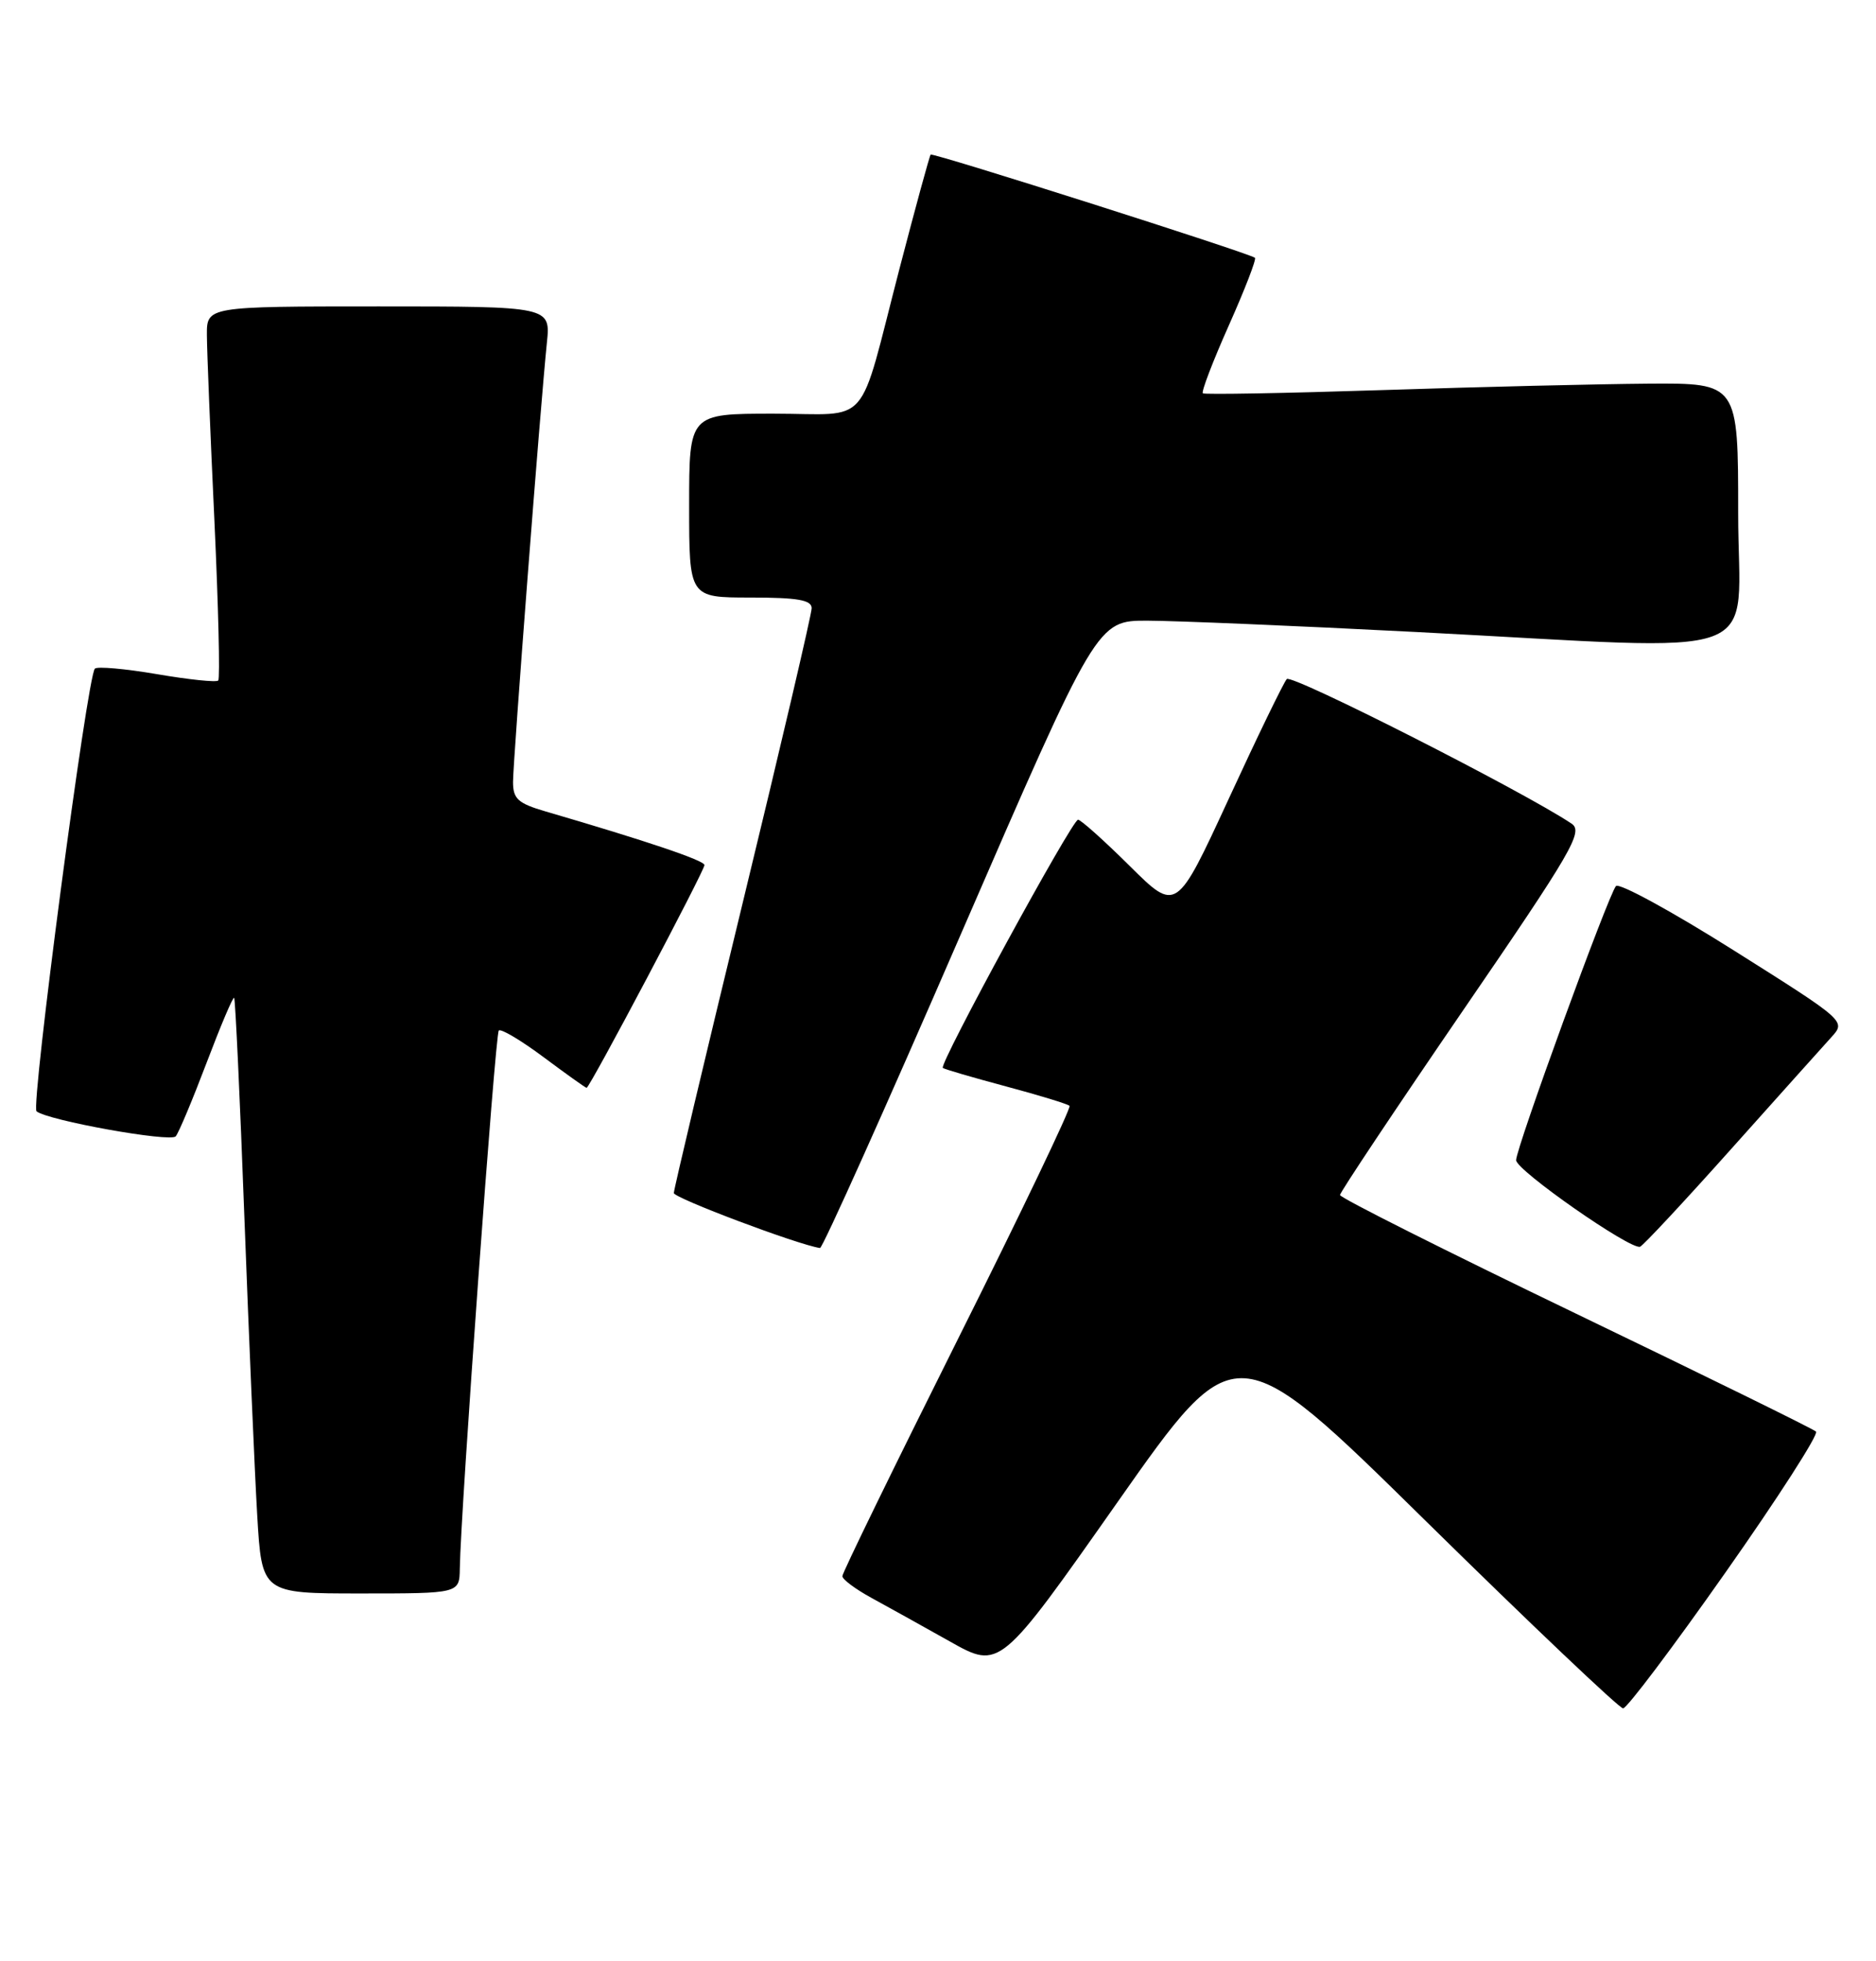 <?xml version="1.0" encoding="UTF-8" standalone="no"?>
<!DOCTYPE svg PUBLIC "-//W3C//DTD SVG 1.1//EN" "http://www.w3.org/Graphics/SVG/1.1/DTD/svg11.dtd" >
<svg xmlns="http://www.w3.org/2000/svg" xmlns:xlink="http://www.w3.org/1999/xlink" version="1.1" viewBox="0 0 245 256">
 <g >
 <path fill="currentColor"
d=" M 225.35 205.25 C 232.22 195.49 237.53 187.22 237.17 186.87 C 236.80 186.52 222.66 179.58 205.75 171.44 C 188.84 163.30 175.00 156.35 175.00 155.99 C 175.00 155.64 182.20 144.84 190.99 132.01 C 205.35 111.07 206.81 108.56 205.24 107.51 C 198.96 103.31 168.67 87.94 168.05 88.64 C 167.63 89.11 164.21 96.15 160.46 104.29 C 153.63 119.08 153.63 119.08 147.54 113.04 C 144.19 109.72 141.15 107.00 140.79 107.00 C 140.01 107.00 122.59 138.95 123.13 139.40 C 123.33 139.57 127.04 140.65 131.37 141.81 C 135.71 142.97 139.44 144.11 139.68 144.35 C 139.92 144.59 133.34 158.33 125.06 174.88 C 116.78 191.44 110.00 205.33 110.01 205.74 C 110.01 206.16 111.70 207.42 113.76 208.55 C 115.82 209.67 120.44 212.24 124.04 214.26 C 130.58 217.94 130.58 217.94 145.98 196.03 C 161.38 174.12 161.38 174.12 186.22 198.56 C 199.89 212.00 211.48 223.00 211.97 223.00 C 212.47 223.00 218.49 215.01 225.35 205.25 Z  M 60.05 204.75 C 60.15 197.31 64.67 134.99 65.14 134.52 C 65.42 134.24 68.06 135.81 71.01 138.01 C 73.95 140.20 76.47 142.00 76.61 142.00 C 77.01 142.00 92.00 113.67 92.00 112.92 C 92.00 112.32 84.44 109.77 71.25 105.92 C 67.65 104.87 67.00 104.28 67.00 102.08 C 67.00 99.36 70.57 53.00 71.42 44.75 C 71.91 40.00 71.91 40.00 49.45 40.00 C 27.00 40.00 27.00 40.00 27.02 43.75 C 27.03 45.81 27.47 56.70 28.00 67.94 C 28.52 79.18 28.75 88.58 28.50 88.83 C 28.25 89.09 24.65 88.71 20.50 88.00 C 16.35 87.29 12.70 86.97 12.39 87.28 C 11.40 88.26 4.00 144.41 4.77 145.06 C 6.19 146.25 22.26 149.14 22.95 148.33 C 23.34 147.87 25.15 143.55 26.98 138.73 C 28.81 133.91 30.42 130.09 30.58 130.25 C 30.73 130.40 31.34 143.34 31.92 159.01 C 32.51 174.68 33.26 192.11 33.59 197.75 C 34.19 208.00 34.19 208.00 47.10 208.00 C 60.00 208.00 60.00 208.00 60.05 204.75 Z  M 125.46 122.00 C 143.26 81.00 143.26 81.00 149.88 81.02 C 153.52 81.03 169.32 81.69 185.00 82.50 C 231.99 84.92 227.00 86.76 227.00 67.00 C 227.00 50.00 227.00 50.00 215.25 50.08 C 208.79 50.13 193.15 50.50 180.50 50.92 C 167.85 51.33 157.32 51.52 157.09 51.34 C 156.86 51.16 158.39 47.17 160.48 42.48 C 162.57 37.79 164.11 33.82 163.89 33.65 C 163.03 33.00 121.79 19.88 121.54 20.18 C 121.39 20.36 119.57 27.02 117.49 35.00 C 111.95 56.30 113.94 54.00 101.02 54.00 C 90.00 54.00 90.00 54.00 90.00 66.00 C 90.00 78.00 90.00 78.00 98.00 78.00 C 104.18 78.00 106.00 78.32 106.00 79.39 C 106.00 80.16 101.95 97.46 97.00 117.83 C 92.05 138.21 88.00 155.26 88.00 155.73 C 88.00 156.38 104.19 162.48 107.09 162.91 C 107.41 162.96 115.68 144.55 125.46 122.00 Z  M 226.07 150.00 C 232.22 143.12 238.12 136.55 239.17 135.39 C 241.08 133.29 241.08 133.29 226.43 124.06 C 218.37 118.98 211.44 115.20 211.04 115.66 C 210.04 116.81 198.00 149.84 198.00 151.44 C 198.00 152.76 212.94 163.18 214.19 162.74 C 214.57 162.61 219.92 156.88 226.07 150.00 Z "/>
</g>
</svg>